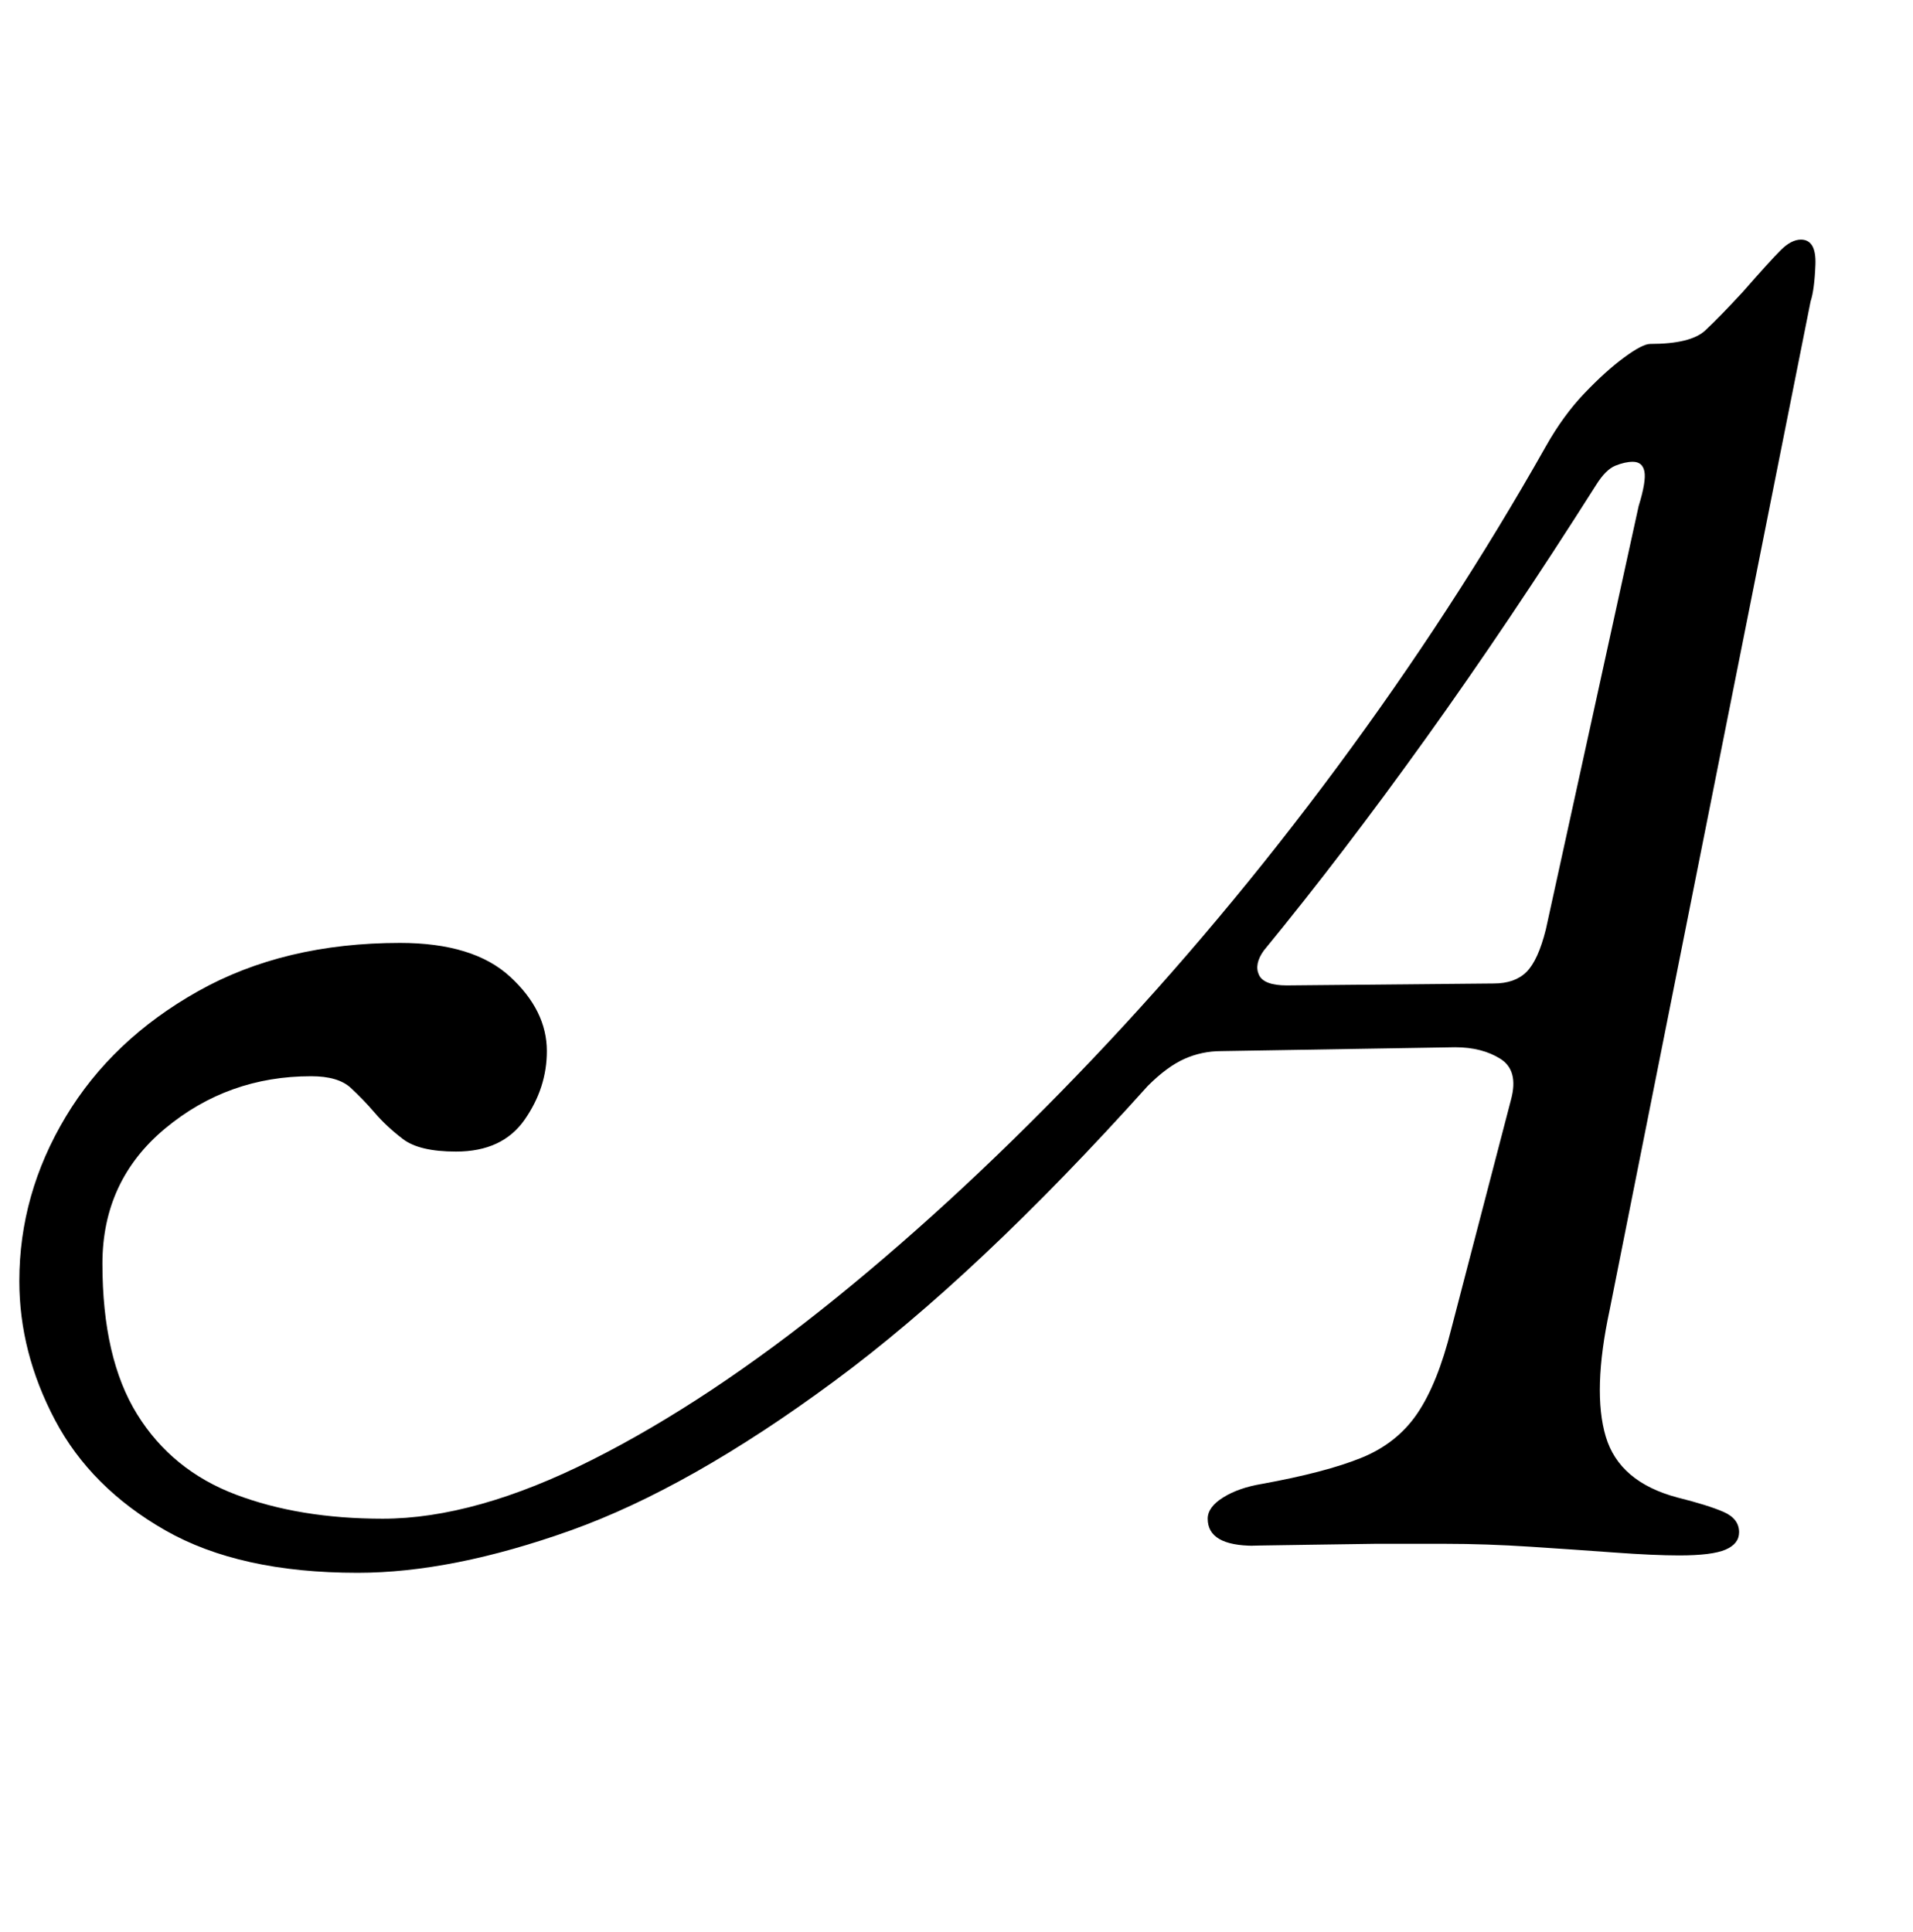 <?xml version="1.0" standalone="no"?>
<!DOCTYPE svg PUBLIC "-//W3C//DTD SVG 1.1//EN" "http://www.w3.org/Graphics/SVG/1.1/DTD/svg11.dtd" >
<svg xmlns="http://www.w3.org/2000/svg" xmlns:xlink="http://www.w3.org/1999/xlink" version="1.1" viewBox="-17 0 990 1000">
  <g transform="matrix(1 0 0 -1 0 800)">
   <path fill="currentColor"
d="M168 -14q-61 0 -99.5 22t-57 57t-18.5 72q0 45 24 85t68.5 65t104.5 25q38 0 57 -17.5t19 -38.5q0 -19 -11.5 -35.5t-35.5 -16.5q-19 0 -27.5 6.5t-14.5 13.5t-12.5 13t-20.5 6q-43 0 -75.5 -27t-32.5 -70q0 -49 18 -78t51 -41.5t76 -12.5q48 0 108.5 30.5t126.5 84
t132.5 123.5t126.5 151t108 166q9 16 20 27.5t20.5 18.5t13.5 7q21 0 28.5 7t19.5 20q14 16 19.5 21.5t10.5 5.5q8 0 7.5 -13t-2.5 -19l-104 -522q-9 -42 -2 -65.5t37 -31.5q16 -4 24 -7.5t8 -10.5q0 -6 -7 -9t-24 -3q-13 0 -33.5 1.5t-43.5 3t-44 1.5h-36.5t-35 -0.5
t-27.5 -0.5q-24 0 -24 14q0 6 8 11t20 7q33 6 51.5 13.5t29 23t17.5 43.5l31 119q4 15 -5.5 21t-23.5 6l-121 -2q-10 0 -19 -4t-19 -14q-88 -98 -162.5 -153t-136 -77t-110.5 -22zM649 290l107 1q11 0 17 6t10 22l48 219q4 13 3 18t-6 5q-4 0 -9 -2t-10 -10
q-45 -71 -88 -131t-84 -110q-5 -7 -2.5 -12.5t14.5 -5.5z" />
  </g>

</svg>
